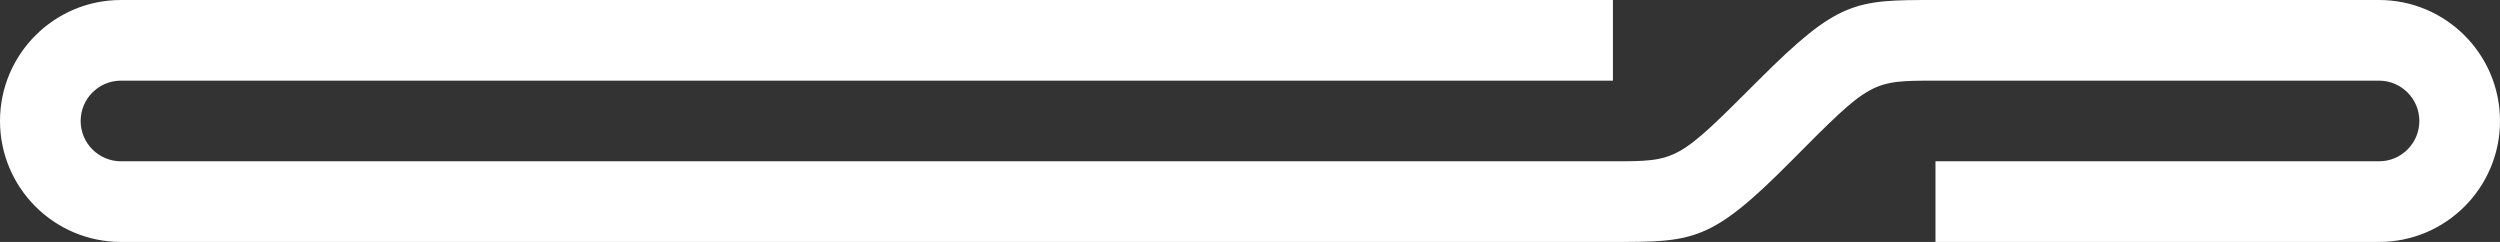<?xml version="1.0" encoding="UTF-8"?>
<svg id="Ebene_2" data-name="Ebene 2" xmlns="http://www.w3.org/2000/svg" viewBox="0 0 310 30">
  <rect x="0" y="0" width="310" height="30" fill="#333333" stroke="none"/>
  <defs>
    <style>
      .cls-1 {
        fill: #fff;
        stroke-width: 0px;
      }
    </style>
  </defs>
  <g id="Ebene_1-2" data-name="Ebene 1">
    <path class="cls-1" d="M295,0h-55c-10,0-12,0-22,10s-10,10-18,10H15c-2.76,0-5-2.24-5-5s2.24-5,5-5h185V0H15C6.72,0,0,6.72,0,15s6.72,15,15,15h185c10,0,12.15,0,22.08-10s9.92-10,17.92-10h55c2.76,0,5,2.24,5,5s-2.24,5-5,5h-55v10h55c8.28,0,15-6.72,15-15s-6.72-15-15-15Z"/>
  </g>
</svg>